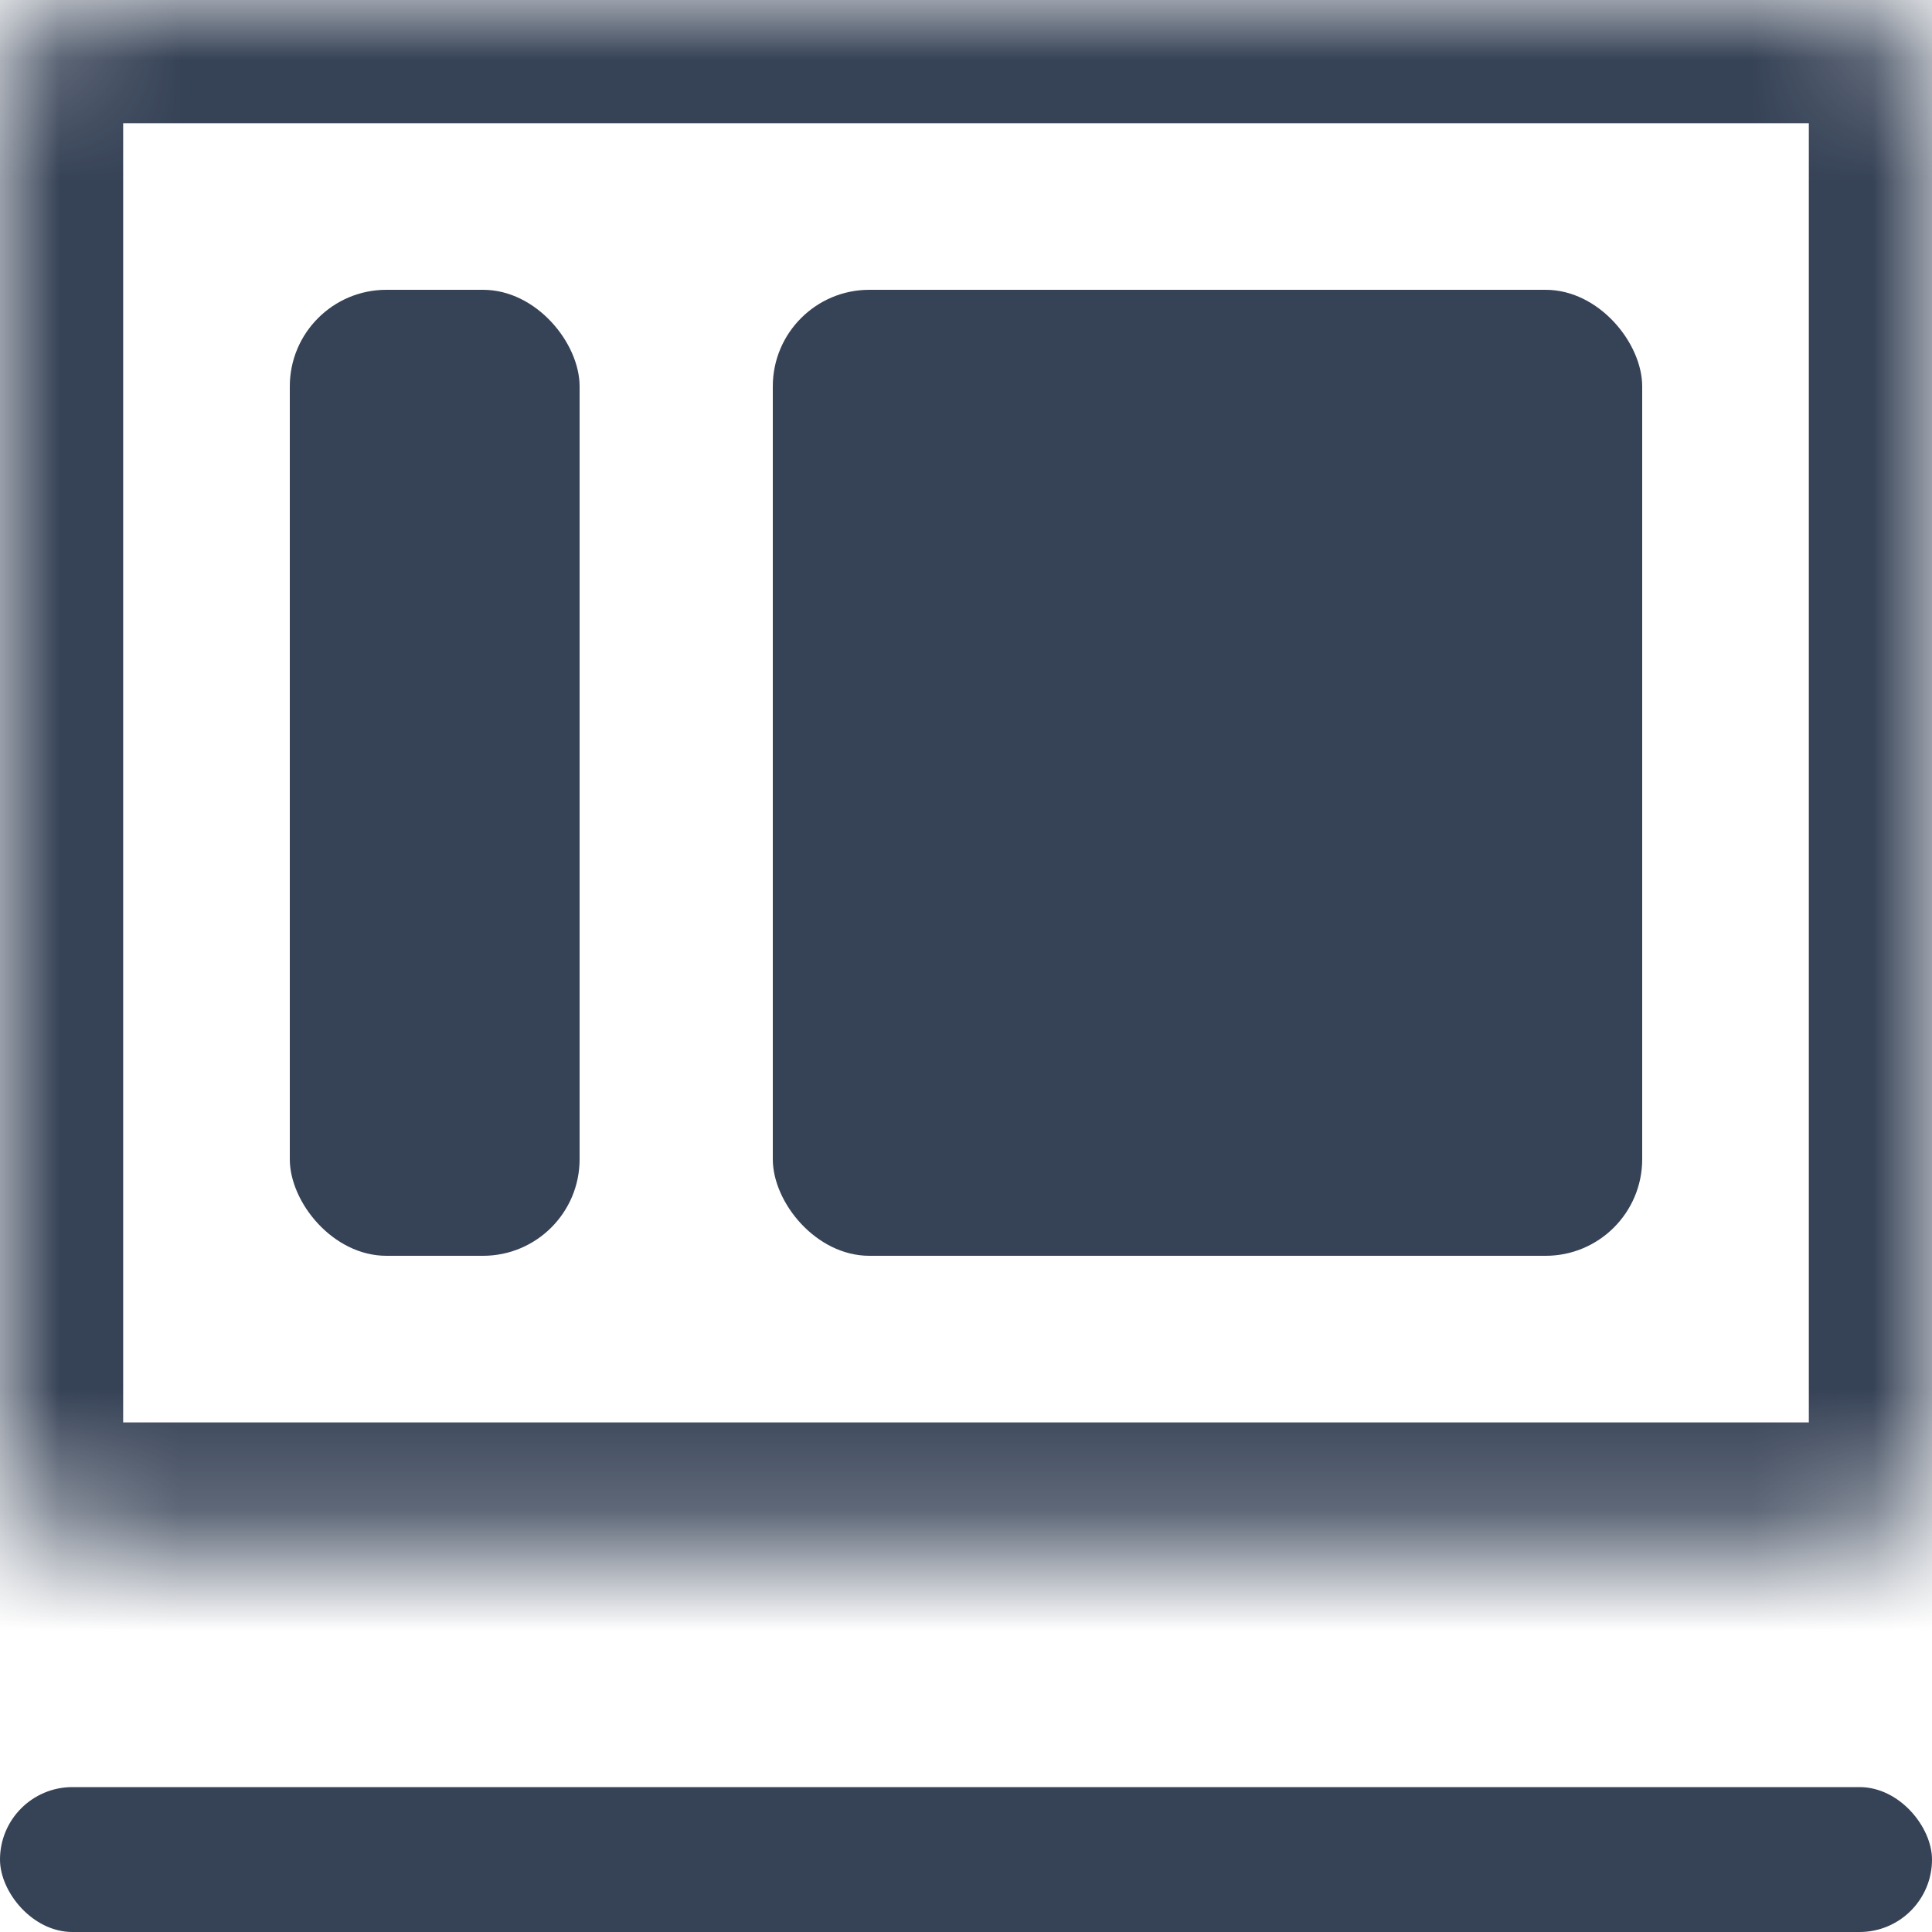 <svg width="16" height="16" viewBox="0 0 16 16" fill="none" xmlns="http://www.w3.org/2000/svg">
<rect y="14.8" width="16" height="1.2" rx="0.6" fill="#364256"/>
<mask id="path-3-inside-1_1012_3730" fill="white">
<rect width="16" height="12.8" rx="0.8"/>
</mask>
<rect width="16" height="12.8" rx="0.8" stroke="#364256" stroke-width="2.04" mask="url(#path-3-inside-1_1012_3730)"/>
<rect x="2.4" y="2.4" width="2.4" height="8" rx="0.8" fill="#364256"/>
<rect x="6.4" y="2.4" width="7.2" height="8" rx="0.8" fill="#364256"/>
</svg>
